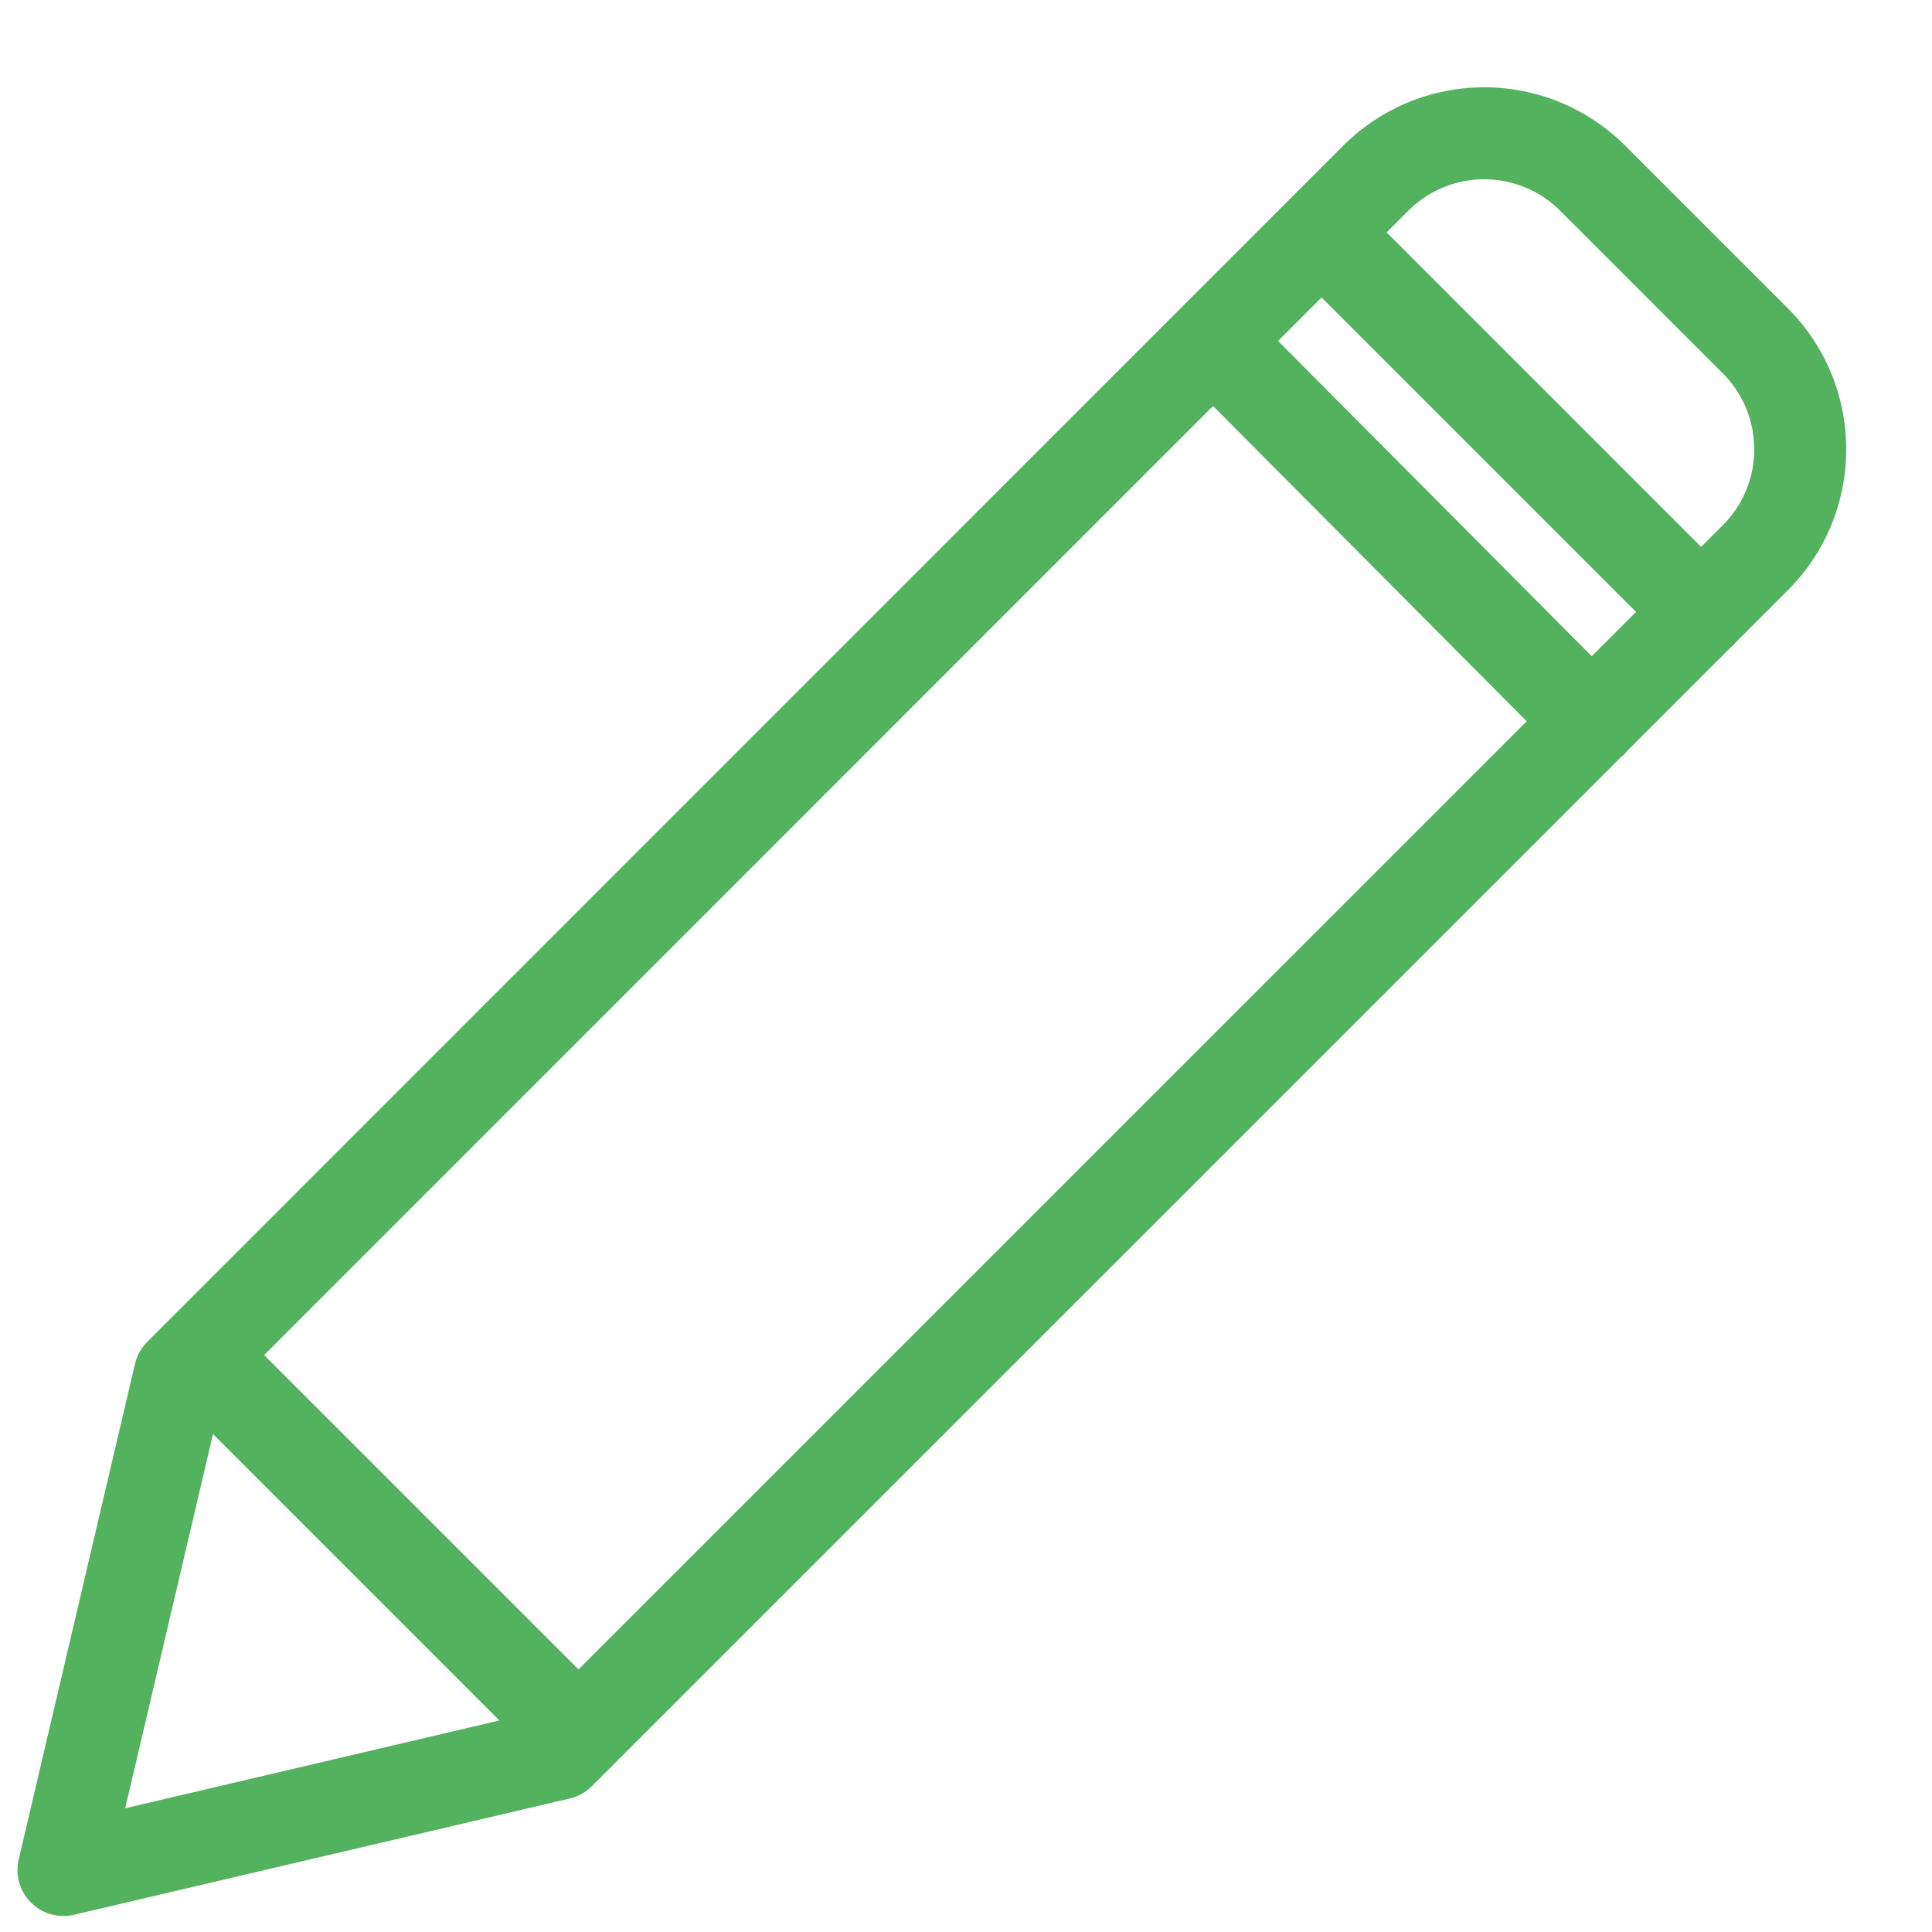 <svg width="21" height="21" xmlns="http://www.w3.org/2000/svg" xmlns:xlink="http://www.w3.org/1999/xlink"><defs><filter x="-2.4%" y="-3%" width="104.8%" height="106.7%" filterUnits="objectBoundingBox" id="a"><feMorphology radius=".5" in="SourceAlpha" result="shadowSpreadOuter1"/><feOffset dy="1" in="shadowSpreadOuter1" result="shadowOffsetOuter1"/><feGaussianBlur stdDeviation="4" in="shadowOffsetOuter1" result="shadowBlurOuter1"/><feColorMatrix values="0 0 0 0 0 0 0 0 0 0 0 0 0 0 0 0 0 0 0.5 0" in="shadowBlurOuter1"/></filter><path id="b" d="M0 0h460v328H0z"/></defs><g fill="none" fill-rule="evenodd"><g transform="translate(-14 -13)"><use fill="#000" filter="url(#a)" xlink:href="#b"/><use fill="#FFF" xlink:href="#b"/></g><path d="M6.079 19.062L.69 20.326l1.264-5.387 13-13.002a1.668 1.668 0 012.358 0l1.768 1.768c.65.651.65 1.706 0 2.357l-13.001 13h0zM18.492 6.653l-4.127-4.127m2.938 5.317l-4.117-4.138M6.289 18.854l-4.125-4.125" stroke="#52B25E" stroke-linecap="round" stroke-linejoin="round"/></g></svg>